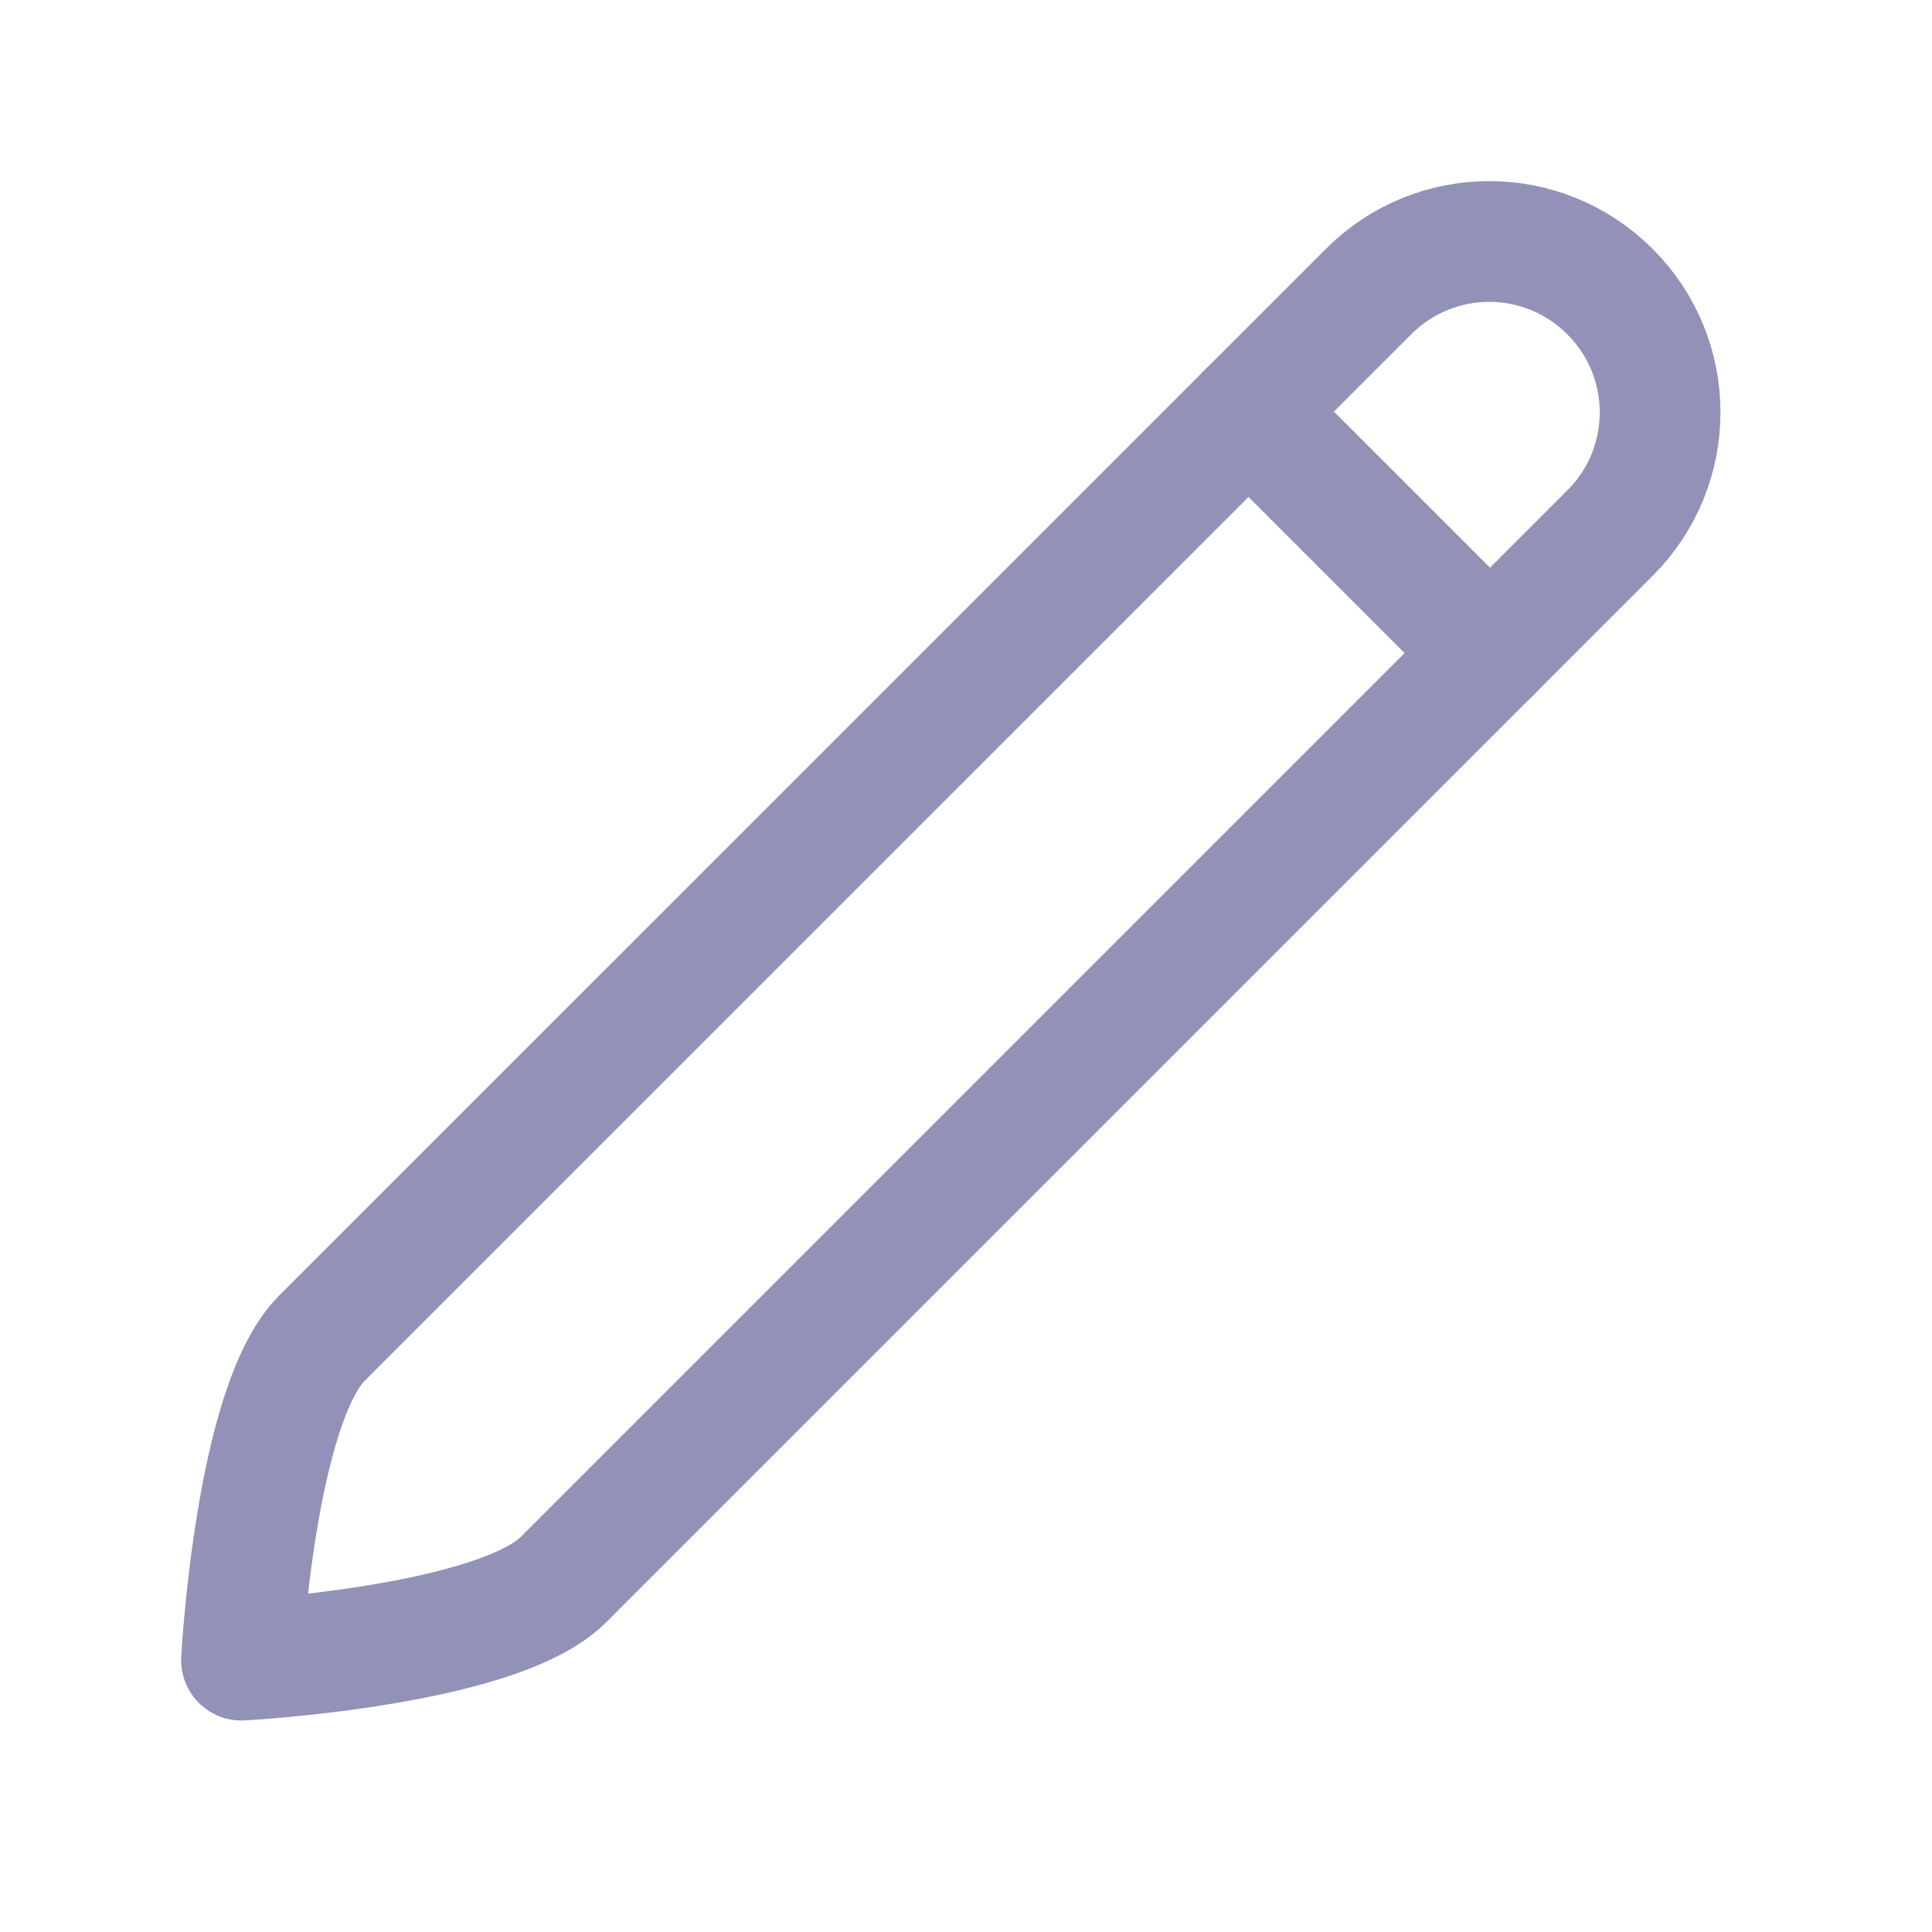 <svg width="24" height="24" viewBox="0 0 24 24" fill="none" xmlns="http://www.w3.org/2000/svg">
<path d="M3 20.623C3 20.623 6.17 20.453 7 19.622L20 6.622C20.83 5.793 20.83 4.452 20 3.623C19.17 2.792 17.83 2.792 17 3.623L4 16.622C3.17 17.453 3 20.623 3 20.623Z" stroke="#9292B8" stroke-width="1.5" stroke-linecap="round" stroke-linejoin="round"/>
<path d="M18.51 8.113L15.51 5.113" stroke="#9292B8" stroke-width="1.5" stroke-linecap="round" stroke-linejoin="round"/>
</svg>
